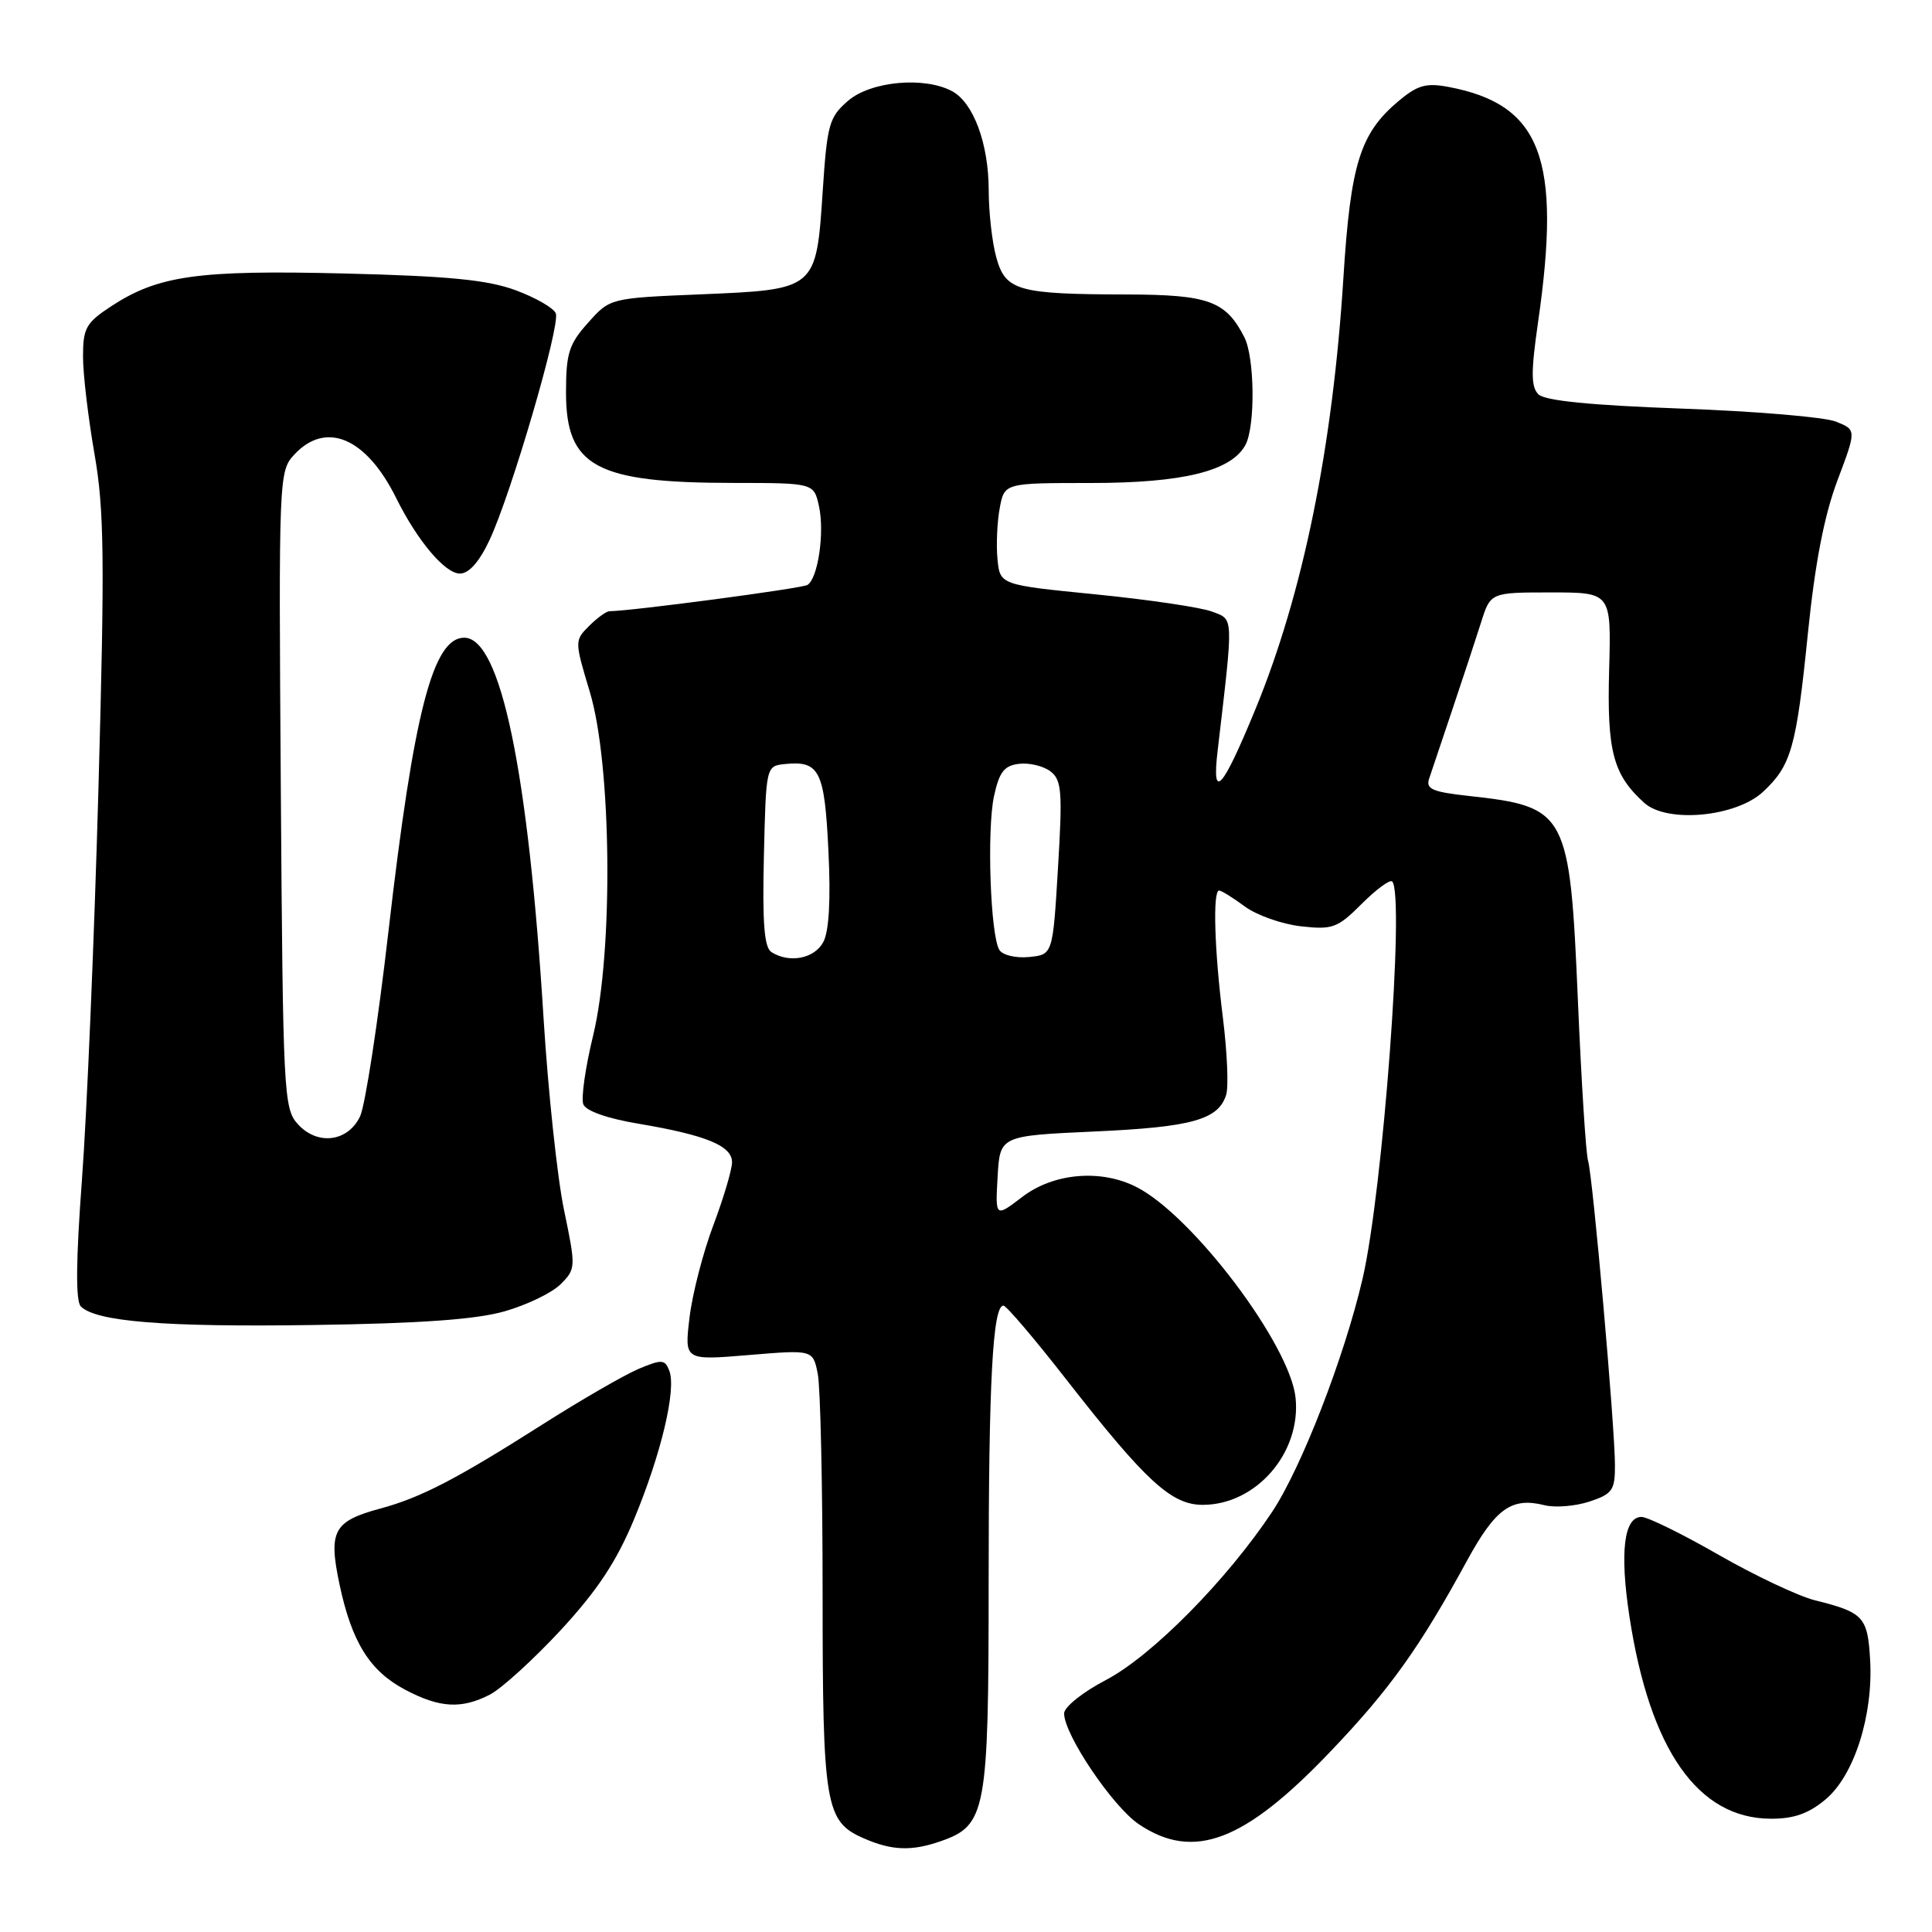 <?xml version="1.0" encoding="UTF-8" standalone="no"?>
<!DOCTYPE svg PUBLIC "-//W3C//DTD SVG 1.1//EN" "http://www.w3.org/Graphics/SVG/1.1/DTD/svg11.dtd" >
<svg xmlns="http://www.w3.org/2000/svg" xmlns:xlink="http://www.w3.org/1999/xlink" version="1.1" viewBox="0 0 256 256">
 <g >
 <path fill="currentColor"
d=" M 124.65 243.97 C 130.67 241.87 131.00 240.11 131.00 209.74 C 131.00 183.07 131.54 173.00 132.96 173.00 C 133.34 173.00 137.08 177.39 141.26 182.75 C 151.82 196.28 155.21 199.40 159.37 199.40 C 166.44 199.40 172.42 192.51 171.67 185.22 C 170.96 178.23 158.12 161.18 150.65 157.32 C 145.94 154.88 139.64 155.41 135.48 158.58 C 131.88 161.33 131.88 161.33 132.19 155.91 C 132.50 150.50 132.50 150.50 145.00 149.93 C 157.92 149.35 161.43 148.37 162.47 145.08 C 162.81 144.03 162.61 139.43 162.04 134.86 C 160.91 125.85 160.68 118.00 161.54 118.00 C 161.84 118.00 163.37 118.95 164.94 120.11 C 166.51 121.27 169.85 122.45 172.37 122.74 C 176.58 123.21 177.23 122.97 180.44 119.76 C 182.36 117.84 184.17 116.51 184.47 116.80 C 186.17 118.50 183.25 157.81 180.55 169.43 C 178.15 179.77 172.45 194.48 168.57 200.32 C 162.57 209.36 152.62 219.43 146.54 222.61 C 143.47 224.21 141.00 226.19 141.00 227.04 C 141.00 229.84 147.44 239.39 150.90 241.72 C 158.14 246.59 164.87 244.05 176.22 232.16 C 184.13 223.89 188.10 218.34 194.38 206.81 C 198.17 199.87 200.29 198.35 204.67 199.45 C 206.06 199.80 208.73 199.58 210.60 198.97 C 213.65 197.96 214.00 197.46 213.99 194.17 C 213.99 189.04 211.05 155.86 210.43 153.82 C 210.14 152.90 209.54 143.34 209.08 132.58 C 208.01 107.61 207.64 106.90 194.66 105.47 C 189.79 104.94 188.90 104.55 189.37 103.17 C 189.68 102.25 191.06 98.12 192.45 94.00 C 193.84 89.88 195.54 84.70 196.24 82.50 C 197.50 78.50 197.50 78.50 205.50 78.50 C 213.50 78.50 213.50 78.50 213.22 88.73 C 212.92 99.54 213.73 102.64 217.87 106.38 C 220.88 109.11 230.02 108.26 233.61 104.92 C 237.35 101.44 238.02 99.08 239.55 83.97 C 240.50 74.62 241.71 68.35 243.46 63.69 C 246.00 56.95 246.00 56.95 243.25 55.86 C 241.74 55.26 232.53 54.49 222.80 54.14 C 210.73 53.70 204.70 53.10 203.85 52.25 C 202.86 51.26 202.85 49.29 203.80 42.70 C 206.94 20.97 204.21 13.82 191.89 11.51 C 188.96 10.96 187.81 11.29 185.29 13.41 C 180.22 17.68 178.96 21.71 178.01 36.78 C 176.59 59.33 172.65 78.67 166.34 94.00 C 161.94 104.69 160.55 106.21 161.34 99.50 C 163.47 81.31 163.50 82.14 160.60 81.04 C 159.14 80.48 152.22 79.46 145.22 78.76 C 132.50 77.50 132.50 77.50 132.17 74.07 C 131.99 72.18 132.13 69.14 132.47 67.32 C 133.09 64.00 133.09 64.00 144.53 64.00 C 156.75 64.00 163.17 62.42 165.03 58.95 C 166.35 56.48 166.26 47.37 164.88 44.68 C 162.43 39.88 160.14 39.05 149.38 39.02 C 134.86 38.99 133.24 38.53 132.02 34.13 C 131.46 32.13 131.01 28.12 131.01 25.22 C 131.00 19.03 128.99 13.60 126.15 12.08 C 122.47 10.11 115.39 10.76 112.38 13.35 C 109.86 15.52 109.60 16.46 109.01 25.38 C 108.15 38.39 108.18 38.36 92.88 39.00 C 80.83 39.50 80.83 39.50 77.92 42.77 C 75.38 45.60 75.00 46.82 75.00 52.02 C 75.00 61.84 78.97 63.98 97.17 63.99 C 107.84 64.00 107.84 64.00 108.52 67.08 C 109.28 70.57 108.39 76.64 106.99 77.51 C 106.24 77.97 83.74 80.96 80.75 80.99 C 80.34 81.00 79.12 81.88 78.05 82.95 C 76.13 84.87 76.13 84.95 78.16 91.70 C 81.05 101.30 81.29 126.07 78.60 137.18 C 77.57 141.41 76.98 145.52 77.29 146.32 C 77.63 147.21 80.47 148.21 84.67 148.91 C 93.57 150.41 97.00 151.83 97.00 154.00 C 97.00 154.97 95.88 158.74 94.51 162.38 C 93.14 166.02 91.72 171.53 91.36 174.63 C 90.69 180.26 90.69 180.26 99.21 179.55 C 107.72 178.84 107.72 178.84 108.36 182.05 C 108.71 183.81 109.00 196.87 109.00 211.08 C 109.00 239.32 109.34 241.37 114.48 243.60 C 118.18 245.22 120.80 245.31 124.65 243.97 Z  M 241.92 238.41 C 245.70 235.23 248.23 227.26 247.80 219.91 C 247.47 214.24 246.93 213.65 240.50 212.05 C 238.30 211.50 232.56 208.79 227.74 206.03 C 222.92 203.26 218.31 201.00 217.51 201.00 C 215.17 201.00 214.61 205.69 215.91 214.20 C 218.61 231.87 224.99 240.98 234.67 240.99 C 237.71 241.00 239.68 240.30 241.92 238.41 Z  M 64.92 224.54 C 66.46 223.74 70.68 219.90 74.29 216.01 C 79.13 210.77 81.67 206.95 84.00 201.35 C 87.60 192.69 89.64 184.12 88.69 181.64 C 88.11 180.12 87.71 180.09 84.65 181.37 C 82.79 182.15 77.04 185.47 71.88 188.75 C 60.46 196.01 55.75 198.45 50.36 199.90 C 44.19 201.57 43.49 202.87 44.99 209.95 C 46.61 217.60 49.00 221.43 53.71 223.91 C 58.27 226.32 61.16 226.48 64.92 224.54 Z  M 66.85 173.76 C 69.80 172.92 73.14 171.31 74.28 170.17 C 76.31 168.14 76.32 167.94 74.73 160.30 C 73.84 156.01 72.63 144.62 72.03 135.00 C 69.99 102.04 66.33 84.50 61.51 84.50 C 57.37 84.50 54.83 94.32 51.48 123.34 C 50.09 135.44 48.39 146.51 47.71 147.93 C 46.09 151.32 42.05 151.82 39.45 148.94 C 37.59 146.89 37.49 144.79 37.21 104.63 C 36.92 63.11 36.95 62.43 39.00 60.23 C 43.20 55.72 48.53 57.99 52.50 66.00 C 55.31 71.67 58.97 76.00 60.94 76.00 C 62.14 76.00 63.51 74.45 64.86 71.57 C 67.72 65.50 74.26 43.13 73.65 41.53 C 73.38 40.82 70.98 39.44 68.33 38.46 C 64.59 37.08 59.47 36.58 45.67 36.24 C 26.23 35.76 20.97 36.50 14.75 40.57 C 11.39 42.77 11.00 43.47 11.00 47.26 C 11.00 49.59 11.69 55.39 12.52 60.15 C 13.81 67.55 13.89 73.97 13.04 104.65 C 12.49 124.37 11.51 147.61 10.86 156.29 C 10.06 167.03 10.01 172.41 10.71 173.11 C 12.73 175.13 21.85 175.86 41.50 175.57 C 55.63 175.37 63.07 174.84 66.85 173.76 Z  M 102.22 126.16 C 101.26 125.55 101.01 122.28 101.22 113.42 C 101.50 101.53 101.51 101.50 104.00 101.24 C 108.59 100.77 109.26 102.10 109.77 112.73 C 110.09 119.24 109.85 123.41 109.09 124.83 C 107.91 127.03 104.60 127.67 102.22 126.16 Z  M 132.42 125.87 C 131.23 123.94 130.75 109.98 131.71 105.50 C 132.41 102.28 133.06 101.44 135.04 101.21 C 136.39 101.05 138.26 101.50 139.19 102.21 C 140.68 103.35 140.80 104.86 140.19 115.00 C 139.50 126.50 139.50 126.50 136.34 126.81 C 134.59 126.98 132.85 126.56 132.42 125.87 Z "/>
</g>
</svg>